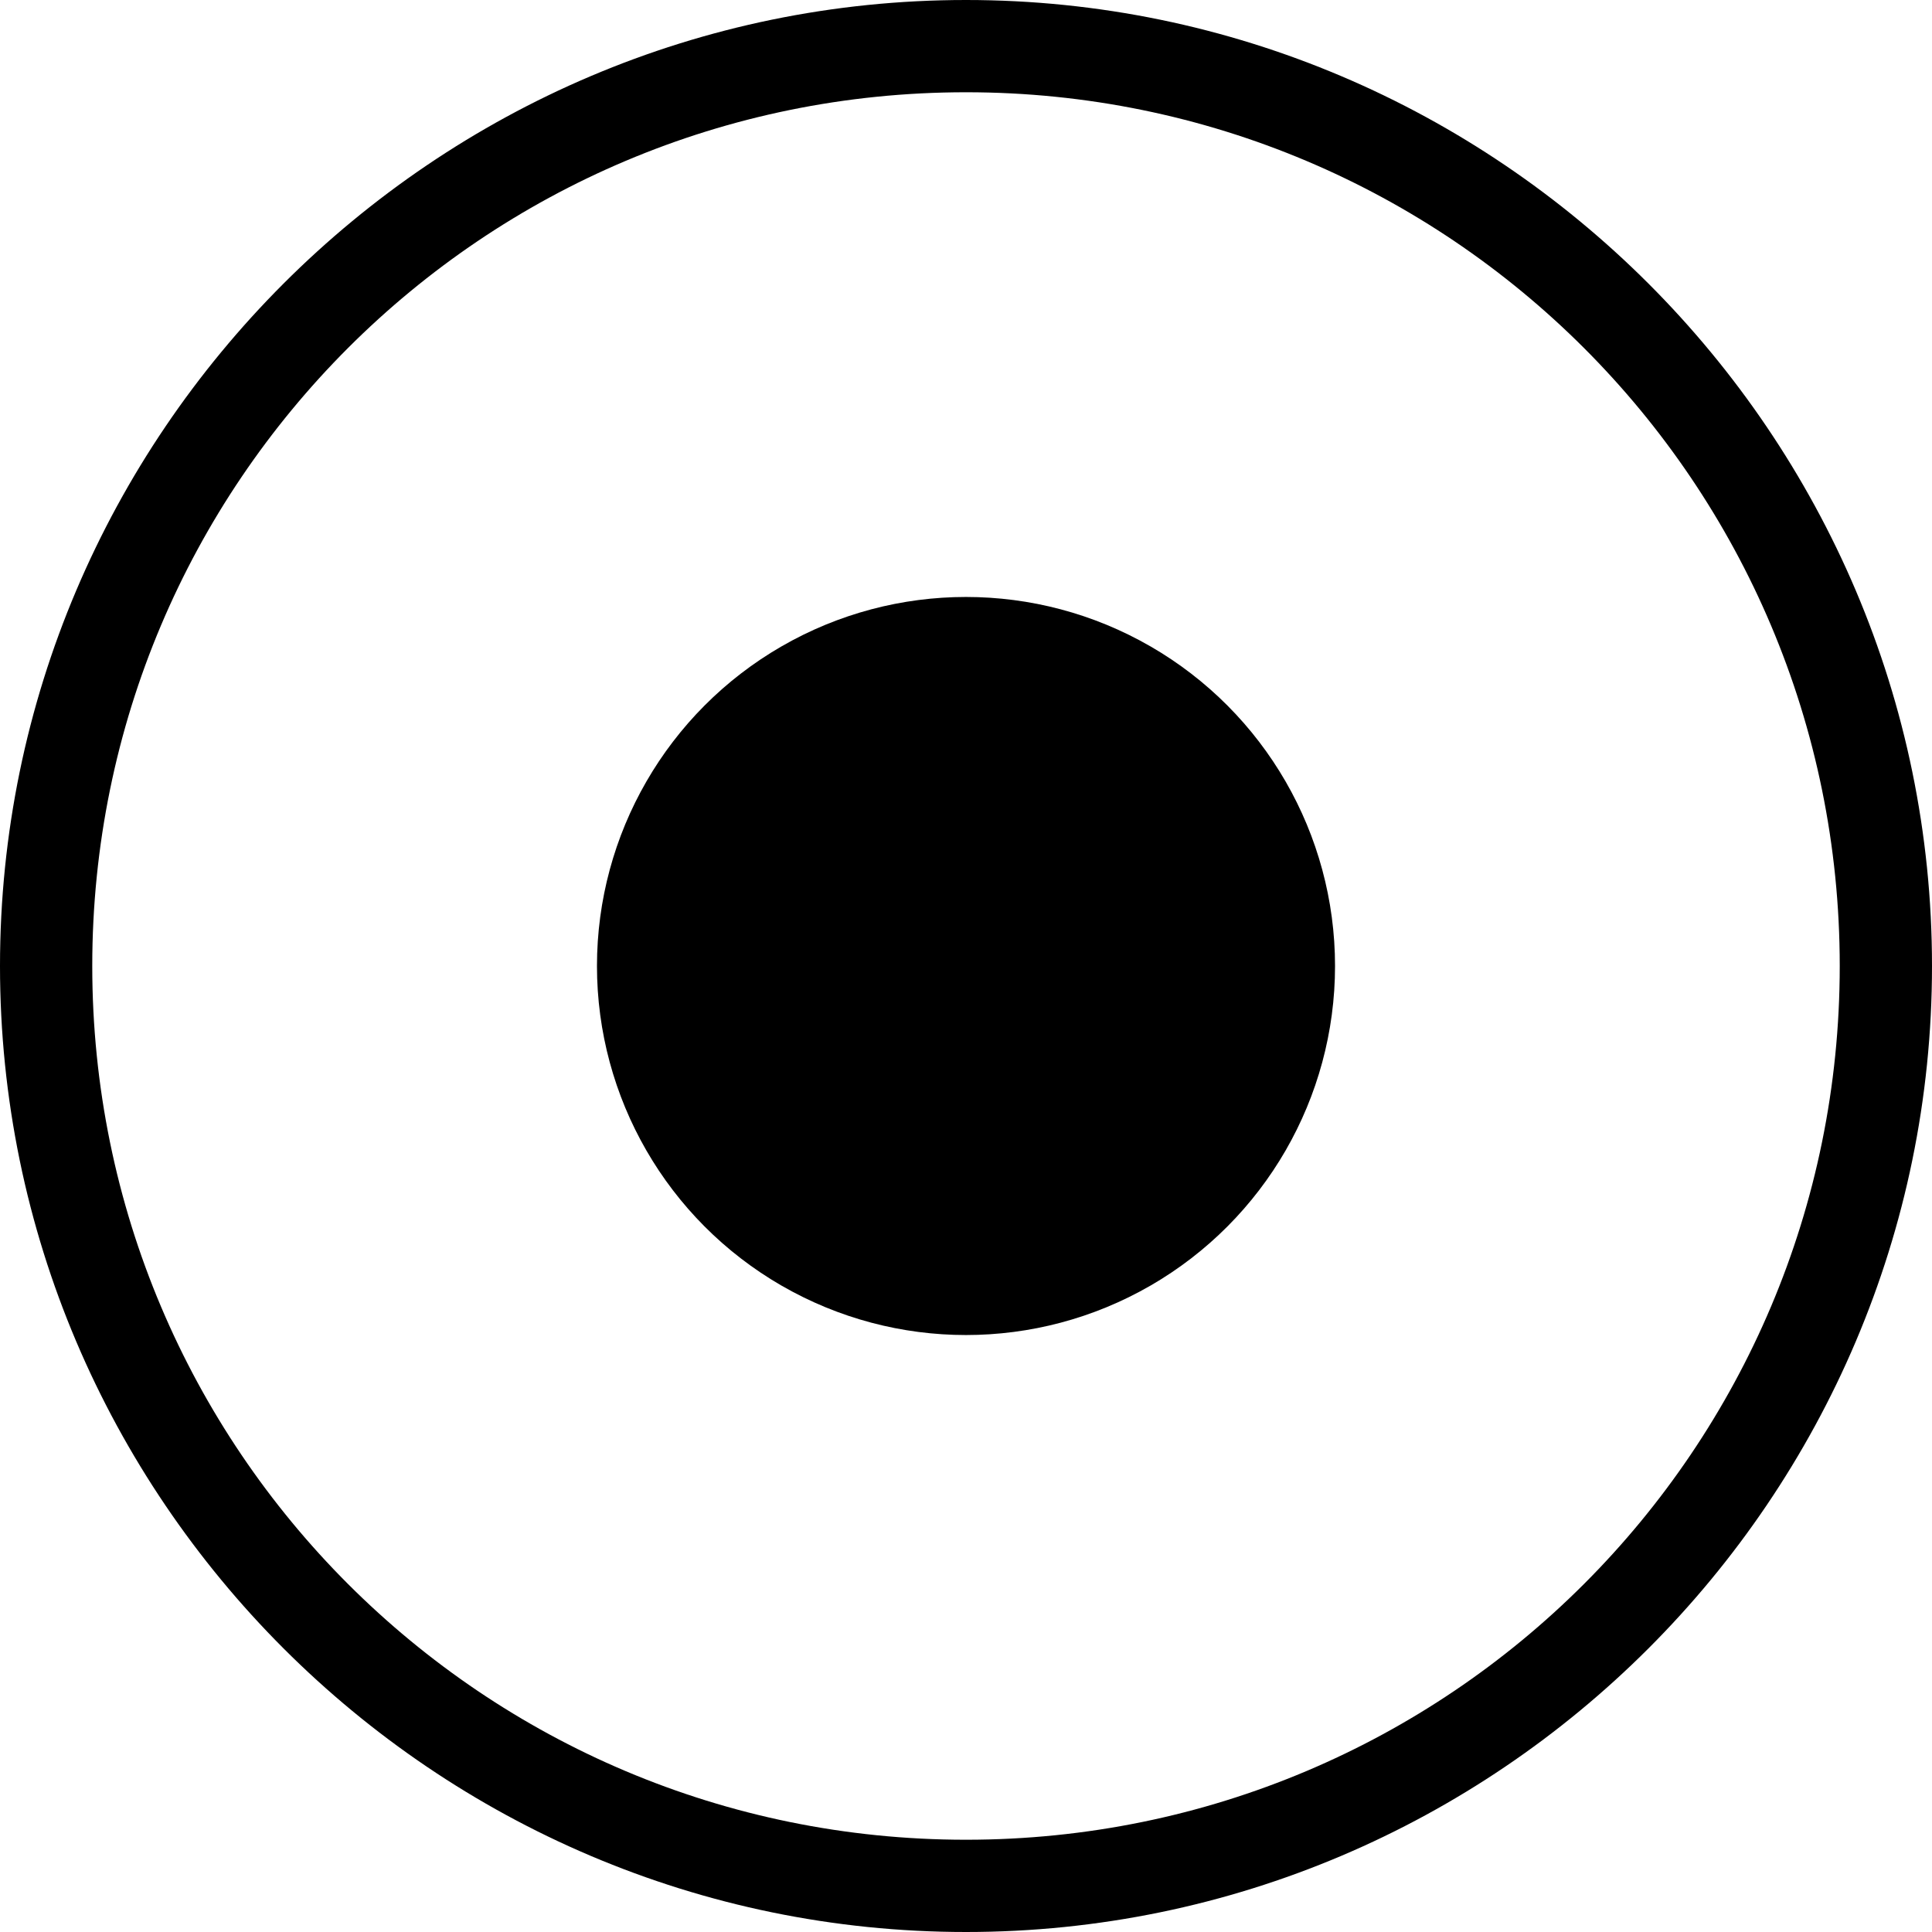 <svg version="1.1" id="Layer_1" xmlns="http://www.w3.org/2000/svg" xmlns:xlink="http://www.w3.org/1999/xlink" x="0px" y="0px"
	 viewBox="0 0 35.6 35.6" style="enable-background:new 0 0 35.6 35.6;" xml:space="preserve">
<g id="Layer_2_1_">
	<g id="Layer_1-2">
		<path d="M17.8,0C8,0,0,8,0,17.8s8,17.8,17.8,17.8s17.8-8,17.8-17.8C35.6,8,27.6,0,17.8,0z M17.8,33.9c-8.9,0-16.1-7.2-16.1-16.1
			c0-8.9,7.2-16.1,16.1-16.1c8.9,0,16.1,7.2,16.1,16.1C33.9,26.7,26.7,33.9,17.8,33.9z"/>
		<circle cx="17.8" cy="17.8" r="6.8"/>
	</g>
</g>
</svg>
